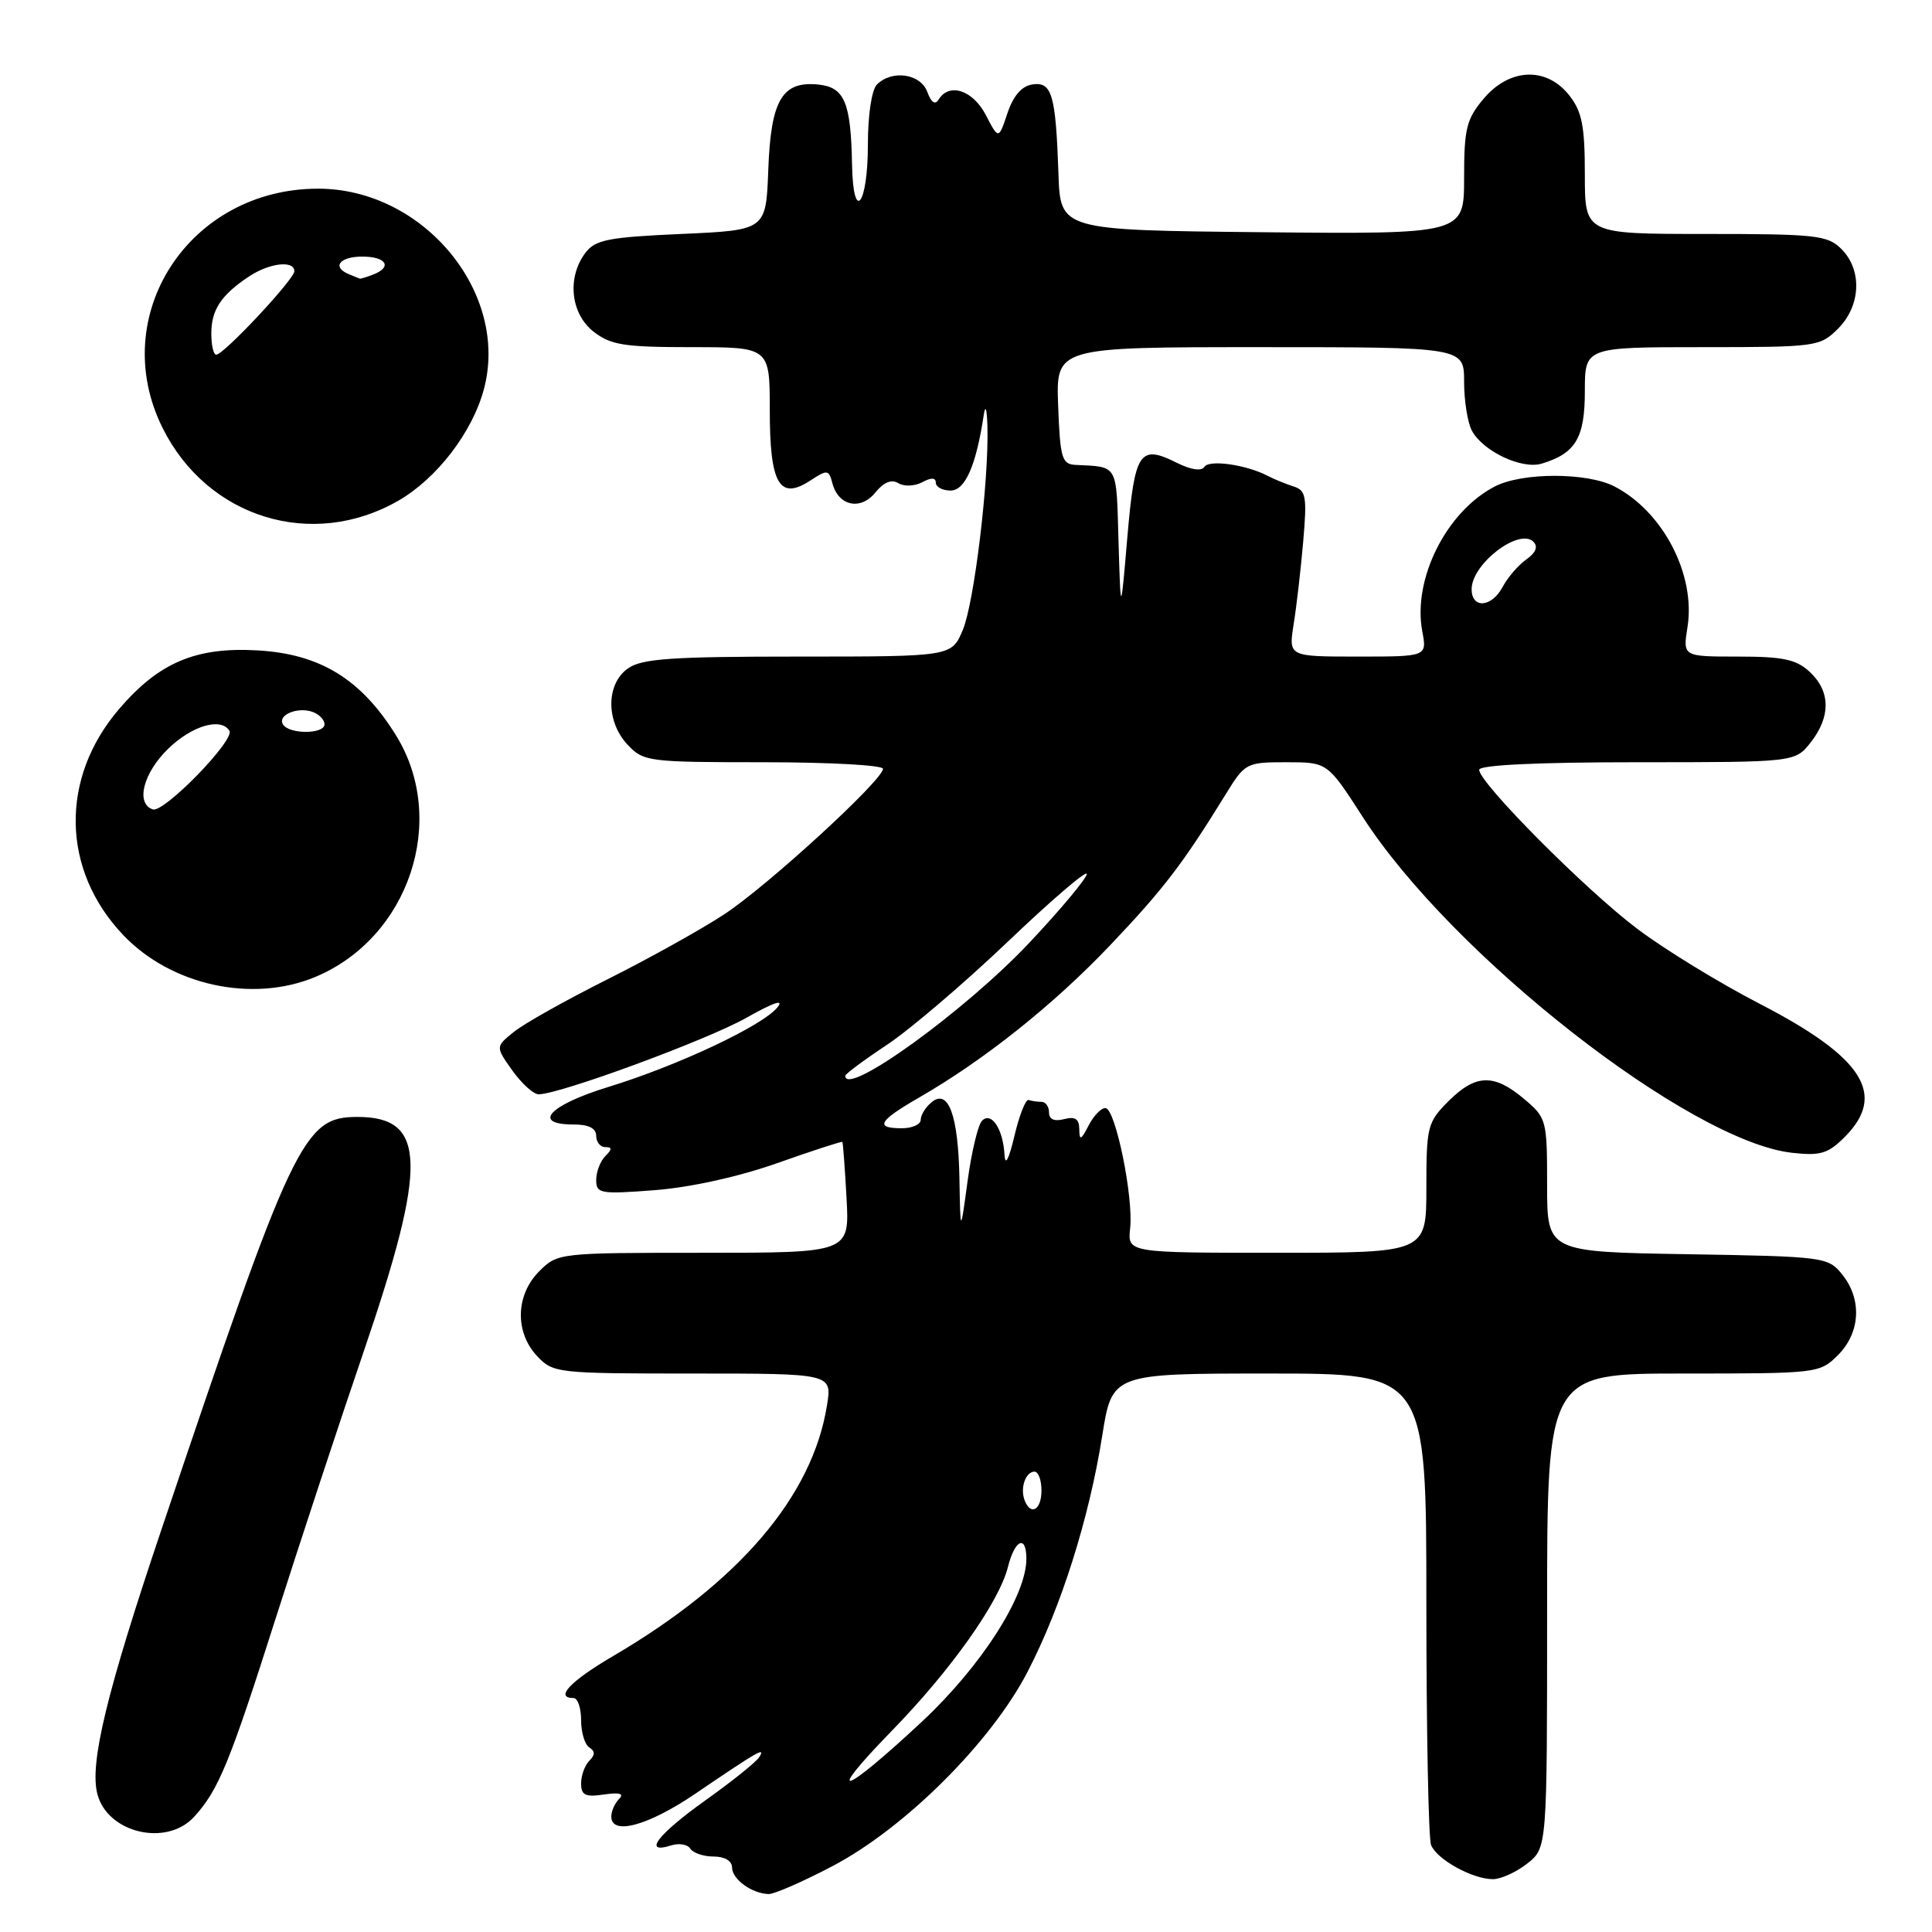<?xml version="1.0" encoding="UTF-8" standalone="no"?>
<!DOCTYPE svg PUBLIC "-//W3C//DTD SVG 1.1//EN" "http://www.w3.org/Graphics/SVG/1.1/DTD/svg11.dtd" >
<svg xmlns="http://www.w3.org/2000/svg" xmlns:xlink="http://www.w3.org/1999/xlink" version="1.1" viewBox="0 0 256 256">
 <g >
 <path fill="currentColor"
d=" M 110.33 247.26 C 119.93 242.21 131.34 230.84 136.17 221.50 C 140.61 212.93 144.31 201.22 146.05 190.25 C 147.36 182.00 147.36 182.00 168.18 182.00 C 189.00 182.00 189.00 182.00 189.00 212.42 C 189.00 229.15 189.28 243.56 189.62 244.46 C 190.36 246.37 195.10 249.00 197.82 249.00 C 198.87 249.00 200.92 248.07 202.37 246.93 C 205.00 244.85 205.00 244.85 205.00 213.43 C 205.00 182.00 205.00 182.00 223.05 182.00 C 240.87 182.00 241.12 181.97 243.55 179.55 C 246.52 176.57 246.75 172.15 244.09 168.86 C 242.23 166.56 241.74 166.49 223.59 166.19 C 205.00 165.88 205.00 165.88 205.00 157.03 C 205.00 148.37 204.93 148.12 201.92 145.59 C 197.94 142.24 195.53 142.32 191.92 145.92 C 189.15 148.70 189.00 149.28 189.00 157.42 C 189.00 166.00 189.00 166.00 169.20 166.00 C 149.40 166.00 149.40 166.00 149.75 162.75 C 150.20 158.61 147.82 146.98 146.50 146.83 C 145.95 146.77 144.94 147.80 144.26 149.11 C 143.24 151.09 143.03 151.18 143.01 149.63 C 143.00 148.26 142.47 147.91 141.00 148.29 C 139.70 148.63 139.00 148.32 139.00 147.41 C 139.00 146.63 138.55 146.00 138.00 146.00 C 137.45 146.00 136.69 145.89 136.30 145.75 C 135.92 145.61 135.07 147.75 134.42 150.50 C 133.67 153.66 133.19 154.58 133.10 153.00 C 132.92 149.60 131.35 147.24 130.12 148.51 C 129.59 149.05 128.73 152.65 128.21 156.50 C 127.26 163.50 127.26 163.50 127.13 156.18 C 126.98 147.77 125.67 144.20 123.43 146.06 C 122.64 146.71 122.00 147.75 122.00 148.37 C 122.00 148.99 120.88 149.50 119.50 149.50 C 115.86 149.50 116.40 148.54 121.75 145.45 C 130.42 140.46 139.62 133.12 147.11 125.24 C 154.21 117.76 156.71 114.50 162.41 105.25 C 164.97 101.09 165.14 101.00 170.46 101.00 C 175.90 101.00 175.90 101.00 180.57 108.25 C 192.36 126.58 223.85 151.21 237.44 152.75 C 241.21 153.17 242.22 152.87 244.42 150.67 C 250.05 145.04 246.91 140.11 233.19 133.02 C 227.86 130.27 220.54 125.79 216.93 123.06 C 210.08 117.90 196.00 103.73 196.00 102.00 C 196.00 101.37 203.68 101.00 216.93 101.00 C 237.85 101.00 237.85 101.00 239.93 98.37 C 242.60 94.96 242.56 91.60 239.81 89.04 C 238.02 87.37 236.29 87.00 230.30 87.00 C 222.98 87.00 222.98 87.00 223.60 83.10 C 224.71 76.16 220.37 67.79 213.93 64.46 C 210.29 62.58 201.71 62.58 198.07 64.46 C 191.64 67.79 187.16 76.74 188.46 83.66 C 189.09 87.00 189.09 87.00 179.91 87.00 C 170.74 87.00 170.74 87.00 171.41 82.75 C 171.79 80.41 172.36 75.47 172.68 71.77 C 173.20 65.77 173.06 64.98 171.38 64.45 C 170.35 64.12 168.81 63.49 167.97 63.05 C 165.13 61.57 160.20 60.87 159.59 61.86 C 159.21 62.46 157.82 62.26 155.95 61.33 C 151.00 58.85 150.36 59.81 149.38 71.17 C 148.50 81.50 148.50 81.50 148.21 71.75 C 147.91 61.35 148.22 61.89 142.50 61.60 C 140.71 61.51 140.47 60.70 140.21 53.75 C 139.92 46.00 139.92 46.00 166.96 46.00 C 194.00 46.00 194.00 46.00 194.00 50.57 C 194.00 53.08 194.46 56.00 195.03 57.06 C 196.50 59.80 201.66 62.24 204.30 61.43 C 208.78 60.07 210.00 58.02 210.00 51.85 C 210.00 46.00 210.00 46.00 225.55 46.00 C 240.72 46.00 241.15 45.94 243.55 43.55 C 246.58 40.52 246.78 35.78 244.00 33.00 C 242.17 31.17 240.67 31.00 226.00 31.00 C 210.00 31.00 210.00 31.00 210.00 23.13 C 210.00 16.69 209.63 14.79 207.93 12.63 C 204.92 8.81 200.02 9.00 196.59 13.08 C 194.31 15.78 194.00 17.05 194.00 23.59 C 194.00 31.03 194.00 31.03 167.25 30.77 C 140.50 30.50 140.50 30.50 140.25 23.00 C 139.89 12.53 139.39 10.80 136.80 11.19 C 135.39 11.39 134.27 12.68 133.49 15.00 C 132.32 18.50 132.32 18.50 130.63 15.25 C 128.92 11.95 125.79 10.91 124.39 13.17 C 123.91 13.95 123.40 13.61 122.87 12.17 C 121.98 9.76 118.19 9.21 116.20 11.20 C 115.50 11.90 115.00 15.23 115.00 19.14 C 115.00 27.21 113.05 29.69 112.90 21.81 C 112.75 13.54 111.90 11.55 108.41 11.20 C 103.62 10.73 102.14 13.26 101.80 22.53 C 101.50 30.50 101.50 30.50 90.29 31.00 C 80.59 31.43 78.88 31.77 77.57 33.50 C 75.11 36.76 75.60 41.54 78.63 43.93 C 80.92 45.72 82.66 46.00 91.63 46.00 C 102.00 46.00 102.00 46.00 102.00 54.38 C 102.00 64.15 103.28 66.36 107.39 63.66 C 109.63 62.20 109.82 62.22 110.30 64.04 C 111.09 67.05 114.03 67.68 115.99 65.26 C 117.10 63.89 118.14 63.47 119.03 64.02 C 119.79 64.49 121.19 64.43 122.20 63.90 C 123.39 63.25 124.00 63.28 124.00 63.96 C 124.00 64.53 124.88 65.00 125.96 65.00 C 127.89 65.00 129.34 61.69 130.35 55.00 C 130.57 53.53 130.77 54.14 130.84 56.50 C 131.04 63.72 129.09 79.85 127.58 83.46 C 126.10 87.00 126.10 87.00 105.77 87.00 C 88.99 87.00 85.06 87.27 83.22 88.56 C 80.29 90.61 80.26 95.59 83.17 98.69 C 85.27 100.92 85.92 101.00 101.17 101.00 C 109.88 101.00 117.00 101.39 117.00 101.87 C 117.00 103.36 101.77 117.32 96.00 121.13 C 92.97 123.12 86.00 127.01 80.50 129.76 C 75.00 132.52 69.41 135.65 68.08 136.74 C 65.65 138.70 65.65 138.70 67.89 141.85 C 69.13 143.58 70.69 145.00 71.37 145.00 C 74.16 145.00 93.65 137.82 98.87 134.88 C 102.55 132.80 103.97 132.33 102.99 133.51 C 100.96 135.96 89.77 141.22 80.57 144.04 C 72.76 146.44 70.40 149.00 76.00 149.00 C 78.00 149.00 79.00 149.50 79.00 150.50 C 79.00 151.32 79.54 152.00 80.20 152.00 C 81.13 152.00 81.13 152.27 80.20 153.20 C 79.54 153.86 79.00 155.28 79.00 156.35 C 79.00 158.16 79.53 158.26 86.79 157.70 C 91.53 157.33 97.90 155.92 103.02 154.11 C 107.66 152.47 111.53 151.21 111.62 151.31 C 111.70 151.42 111.95 154.76 112.17 158.75 C 112.57 166.00 112.57 166.00 93.24 166.00 C 74.05 166.00 73.89 166.02 71.45 168.45 C 68.32 171.59 68.19 176.51 71.17 179.69 C 73.29 181.94 73.81 182.00 91.80 182.00 C 110.26 182.00 110.26 182.00 109.58 186.21 C 107.66 198.26 97.94 209.65 81.25 219.43 C 75.54 222.78 73.45 225.00 76.00 225.00 C 76.55 225.00 77.00 226.32 77.00 227.94 C 77.00 229.56 77.49 231.18 78.09 231.55 C 78.87 232.04 78.87 232.53 78.09 233.31 C 77.49 233.91 77.00 235.26 77.00 236.31 C 77.00 237.88 77.56 238.15 80.03 237.78 C 82.11 237.48 82.74 237.66 82.03 238.37 C 81.46 238.94 81.00 239.99 81.00 240.70 C 81.00 243.25 85.87 241.93 92.13 237.68 C 100.59 231.93 101.47 231.44 100.60 232.83 C 100.22 233.46 97.00 236.04 93.45 238.57 C 87.13 243.08 85.11 245.73 88.92 244.53 C 89.97 244.19 91.12 244.39 91.47 244.96 C 91.83 245.53 93.22 246.00 94.56 246.00 C 96.02 246.00 97.00 246.58 97.00 247.45 C 97.00 249.01 99.64 250.92 101.85 250.97 C 102.60 250.99 106.41 249.32 110.33 247.26 Z  M 25.71 240.75 C 28.95 237.20 30.40 233.69 36.51 214.50 C 39.67 204.60 44.93 188.62 48.22 179.00 C 56.68 154.21 56.51 148.00 47.36 148.00 C 40.20 148.00 38.86 150.81 21.39 202.68 C 14.12 224.26 11.83 233.72 12.91 237.75 C 14.28 242.90 22.07 244.72 25.71 240.75 Z  M 41.78 129.45 C 54.20 124.26 59.41 108.67 52.48 97.45 C 47.86 89.99 42.42 86.65 34.12 86.18 C 25.94 85.71 21.05 87.79 15.77 93.96 C 7.92 103.12 8.14 115.27 16.30 123.87 C 22.65 130.57 33.44 132.93 41.78 129.45 Z  M 52.79 66.34 C 57.88 63.41 62.58 57.29 64.11 51.60 C 67.55 38.83 56.13 25.00 42.15 25.00 C 25.05 25.00 14.12 41.82 21.55 56.72 C 27.49 68.64 41.37 72.91 52.79 66.34 Z  M 118.15 229.36 C 126.01 221.30 132.39 212.29 133.56 207.62 C 134.47 203.98 136.00 203.31 136.00 206.55 C 136.00 211.46 130.02 220.78 122.18 228.11 C 111.65 237.94 109.00 238.77 118.15 229.36 Z  M 135.75 198.75 C 135.16 197.13 135.91 195.00 137.08 195.00 C 137.59 195.00 138.00 196.12 138.00 197.50 C 138.00 200.11 136.55 200.91 135.75 198.75 Z  M 112.00 142.55 C 112.00 142.31 114.50 140.45 117.56 138.42 C 120.61 136.39 127.81 130.24 133.56 124.76 C 139.30 119.28 144.00 115.25 144.00 115.81 C 144.00 116.37 140.58 120.47 136.40 124.91 C 127.93 133.92 112.00 145.44 112.00 142.55 Z  M 195.00 78.07 C 195.00 74.72 201.30 69.90 203.19 71.79 C 203.83 72.43 203.50 73.25 202.24 74.13 C 201.18 74.89 199.78 76.51 199.12 77.75 C 197.66 80.50 195.00 80.71 195.00 78.07 Z  M 20.25 107.25 C 17.94 106.48 18.97 102.42 22.30 99.20 C 25.44 96.15 29.28 95.03 30.40 96.83 C 31.15 98.06 21.72 107.75 20.25 107.25 Z  M 37.50 95.99 C 36.71 94.73 39.50 93.59 41.50 94.36 C 42.33 94.68 43.00 95.40 43.00 95.97 C 43.00 97.30 38.31 97.32 37.50 95.99 Z  M 28.00 44.19 C 28.00 41.06 29.30 39.09 32.97 36.65 C 35.68 34.84 39.00 34.45 39.00 35.94 C 39.00 37.01 29.65 47.00 28.65 47.00 C 28.29 47.00 28.00 45.74 28.00 44.19 Z  M 46.25 36.34 C 43.93 35.40 44.98 34.00 48.00 34.00 C 51.21 34.00 52.03 35.39 49.42 36.39 C 48.55 36.73 47.76 36.96 47.67 36.92 C 47.58 36.88 46.94 36.62 46.25 36.34 Z "/>
</g>
</svg>